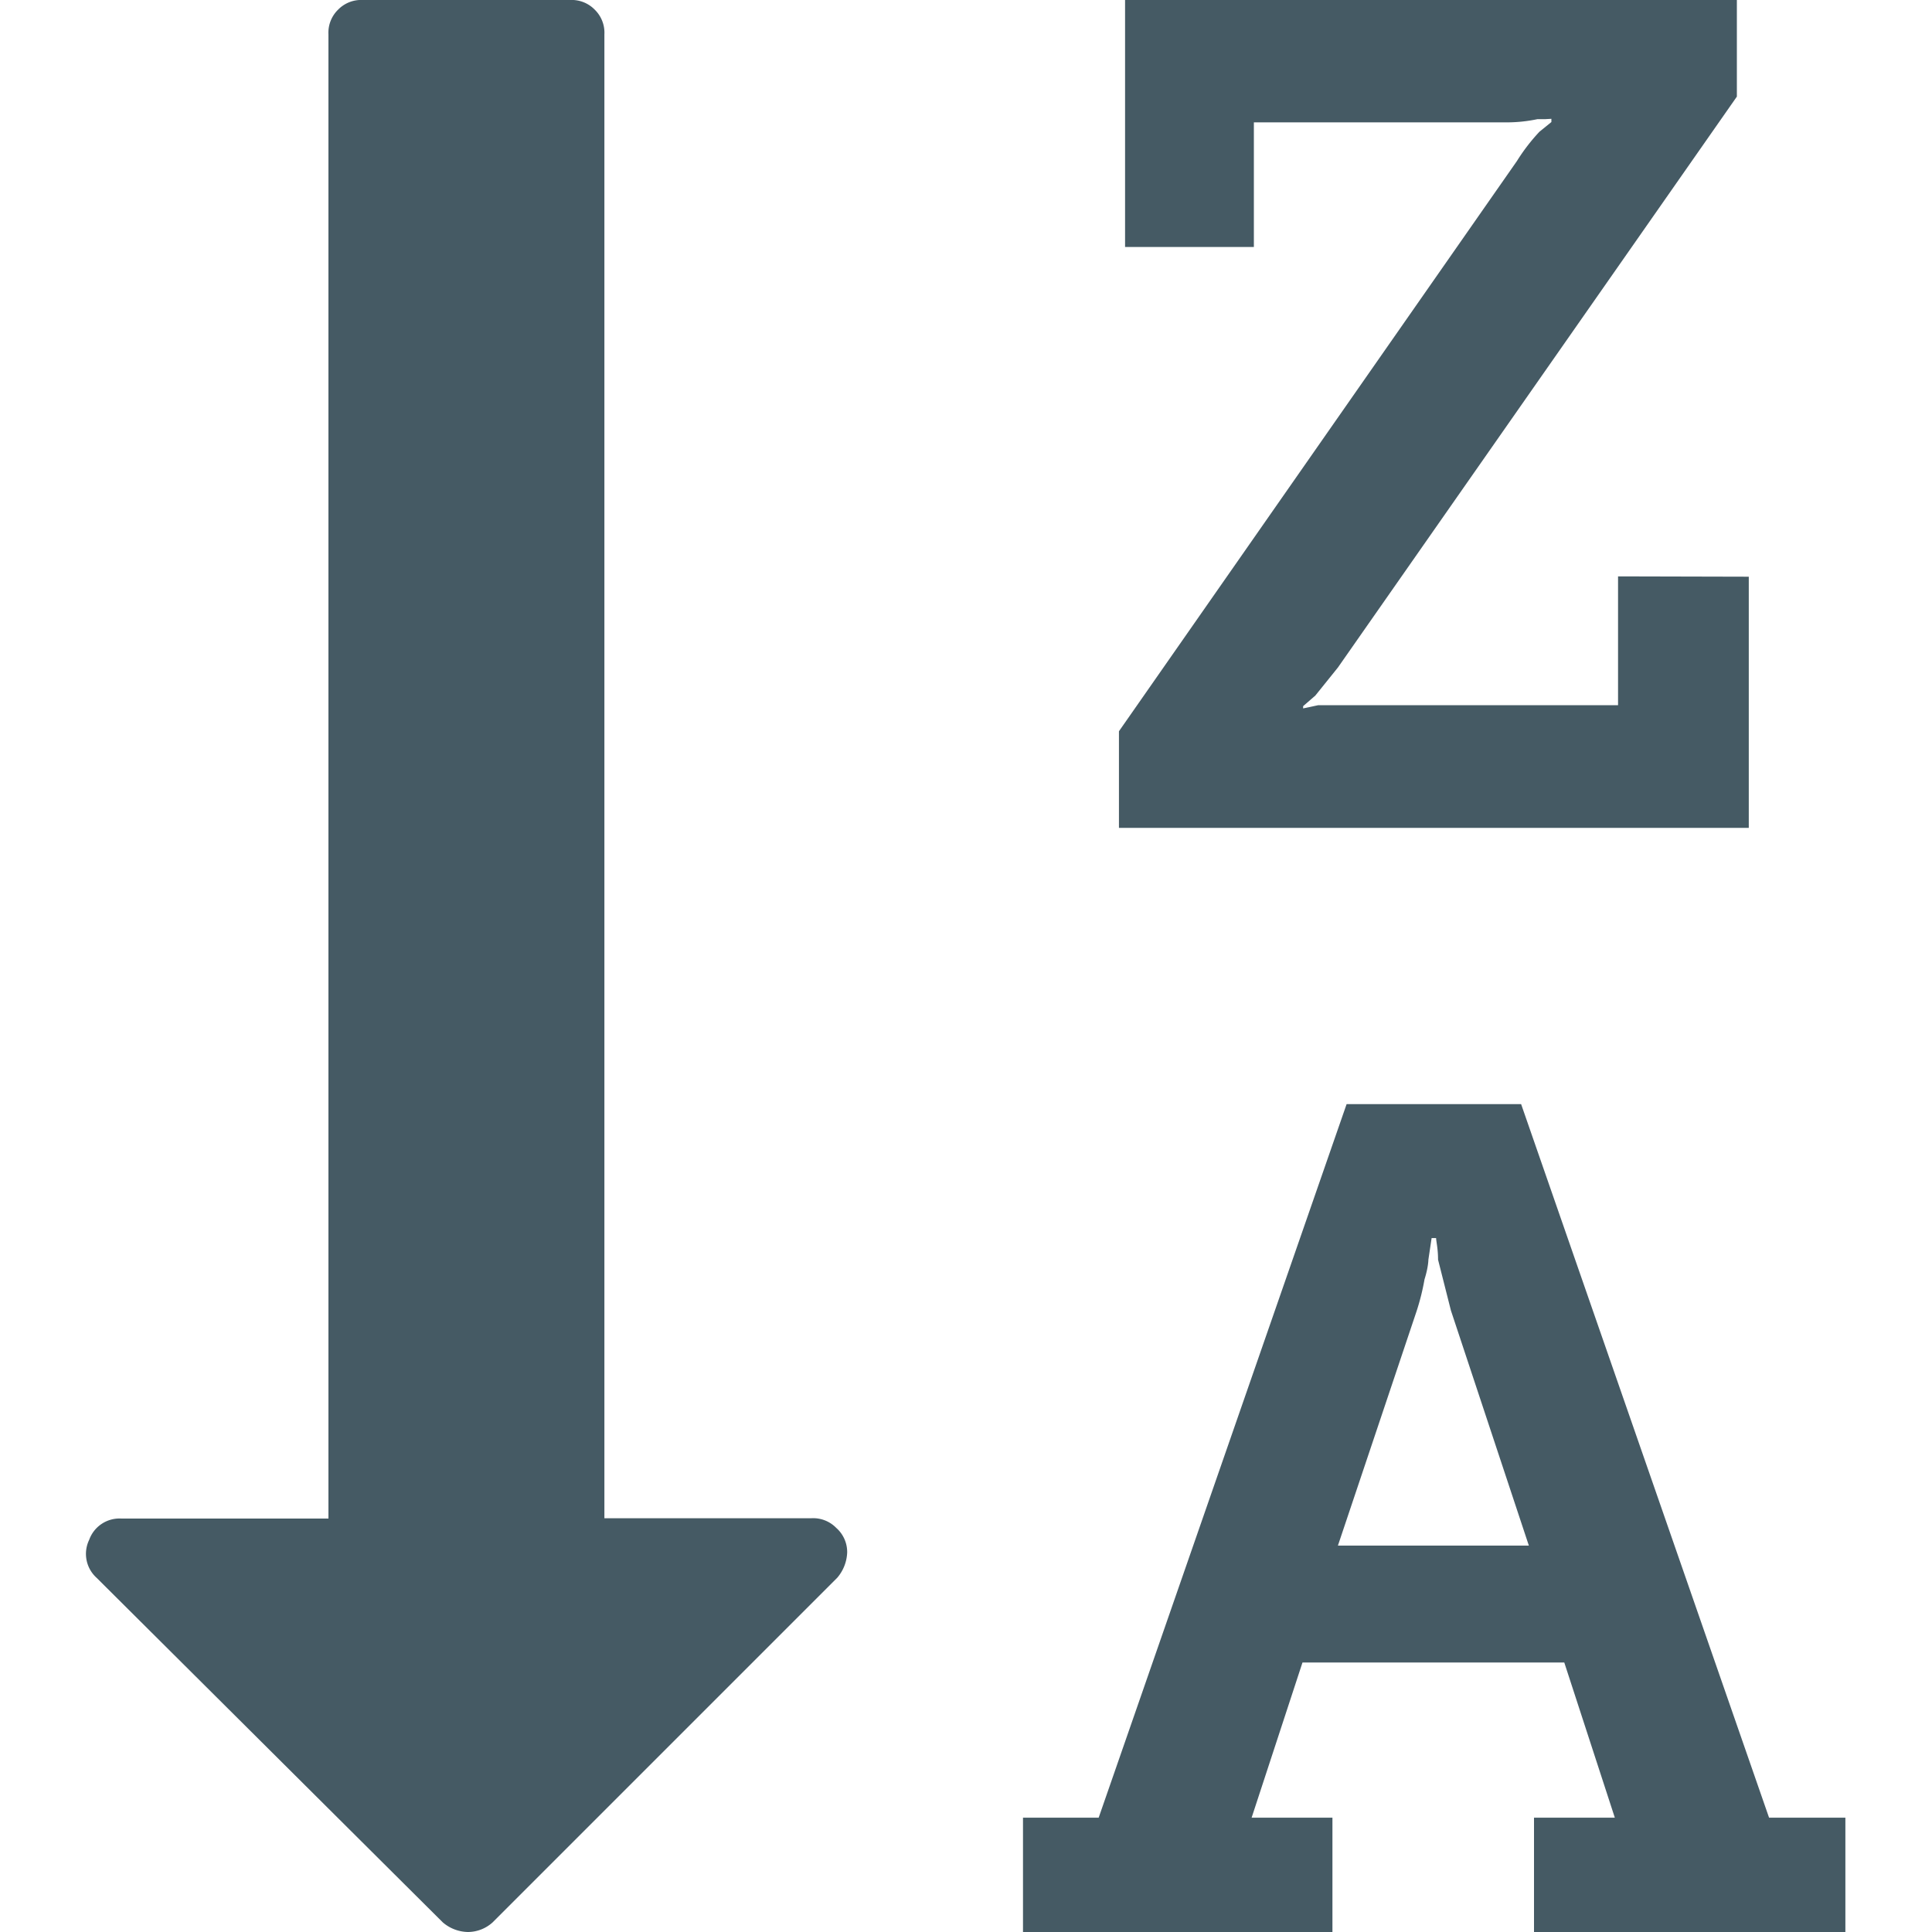 <svg id="Layer_86" data-name="Layer 86" xmlns="http://www.w3.org/2000/svg" viewBox="0 0 60 60"><defs><style>.cls-1{fill:#455a64;}</style></defs><title>sort-atoz</title><path class="cls-1" d="M26.31,48.21A1.28,1.28,0,0,1,26,49L15.3,59.7a1.15,1.15,0,0,1-.77.3,1.23,1.23,0,0,1-.78-.3L3,49a1,1,0,0,1-.23-1.18,1,1,0,0,1,1-.66h6.43V1.07a1,1,0,0,1,.3-.77,1,1,0,0,1,.77-.3h6.43a1,1,0,0,1,.77.3,1,1,0,0,1,.3.77V47.15h6.43a1,1,0,0,1,.77.3A1,1,0,0,1,26.31,48.21Zm31,8.24V60H47.64V56.45h2.51l-1.57-4.82H40.45l-1.58,4.82h2.51V60H31.77V56.45h2.35l7.7-22.16h5.42l7.7,22.16Zm-3-38.54v7.8H34.75v-3L47.11,5a5.83,5.83,0,0,1,.7-.91l.37-.3v-.1L48,3.7l-.25,0a4.61,4.61,0,0,1-1,.1H38.94V7.67h-4V0h19V3L41.55,20.73l-.7.87-.38.33V22l.47-.1c.21,0,.54,0,1,0h8.31v-4ZM41.55,48h5.93l-2.42-7.3-.4-1.58c0-.35-.06-.57-.06-.67h-.14l-.1.67s0,.23-.12.61a7.11,7.11,0,0,1-.25,1Z"/></svg>